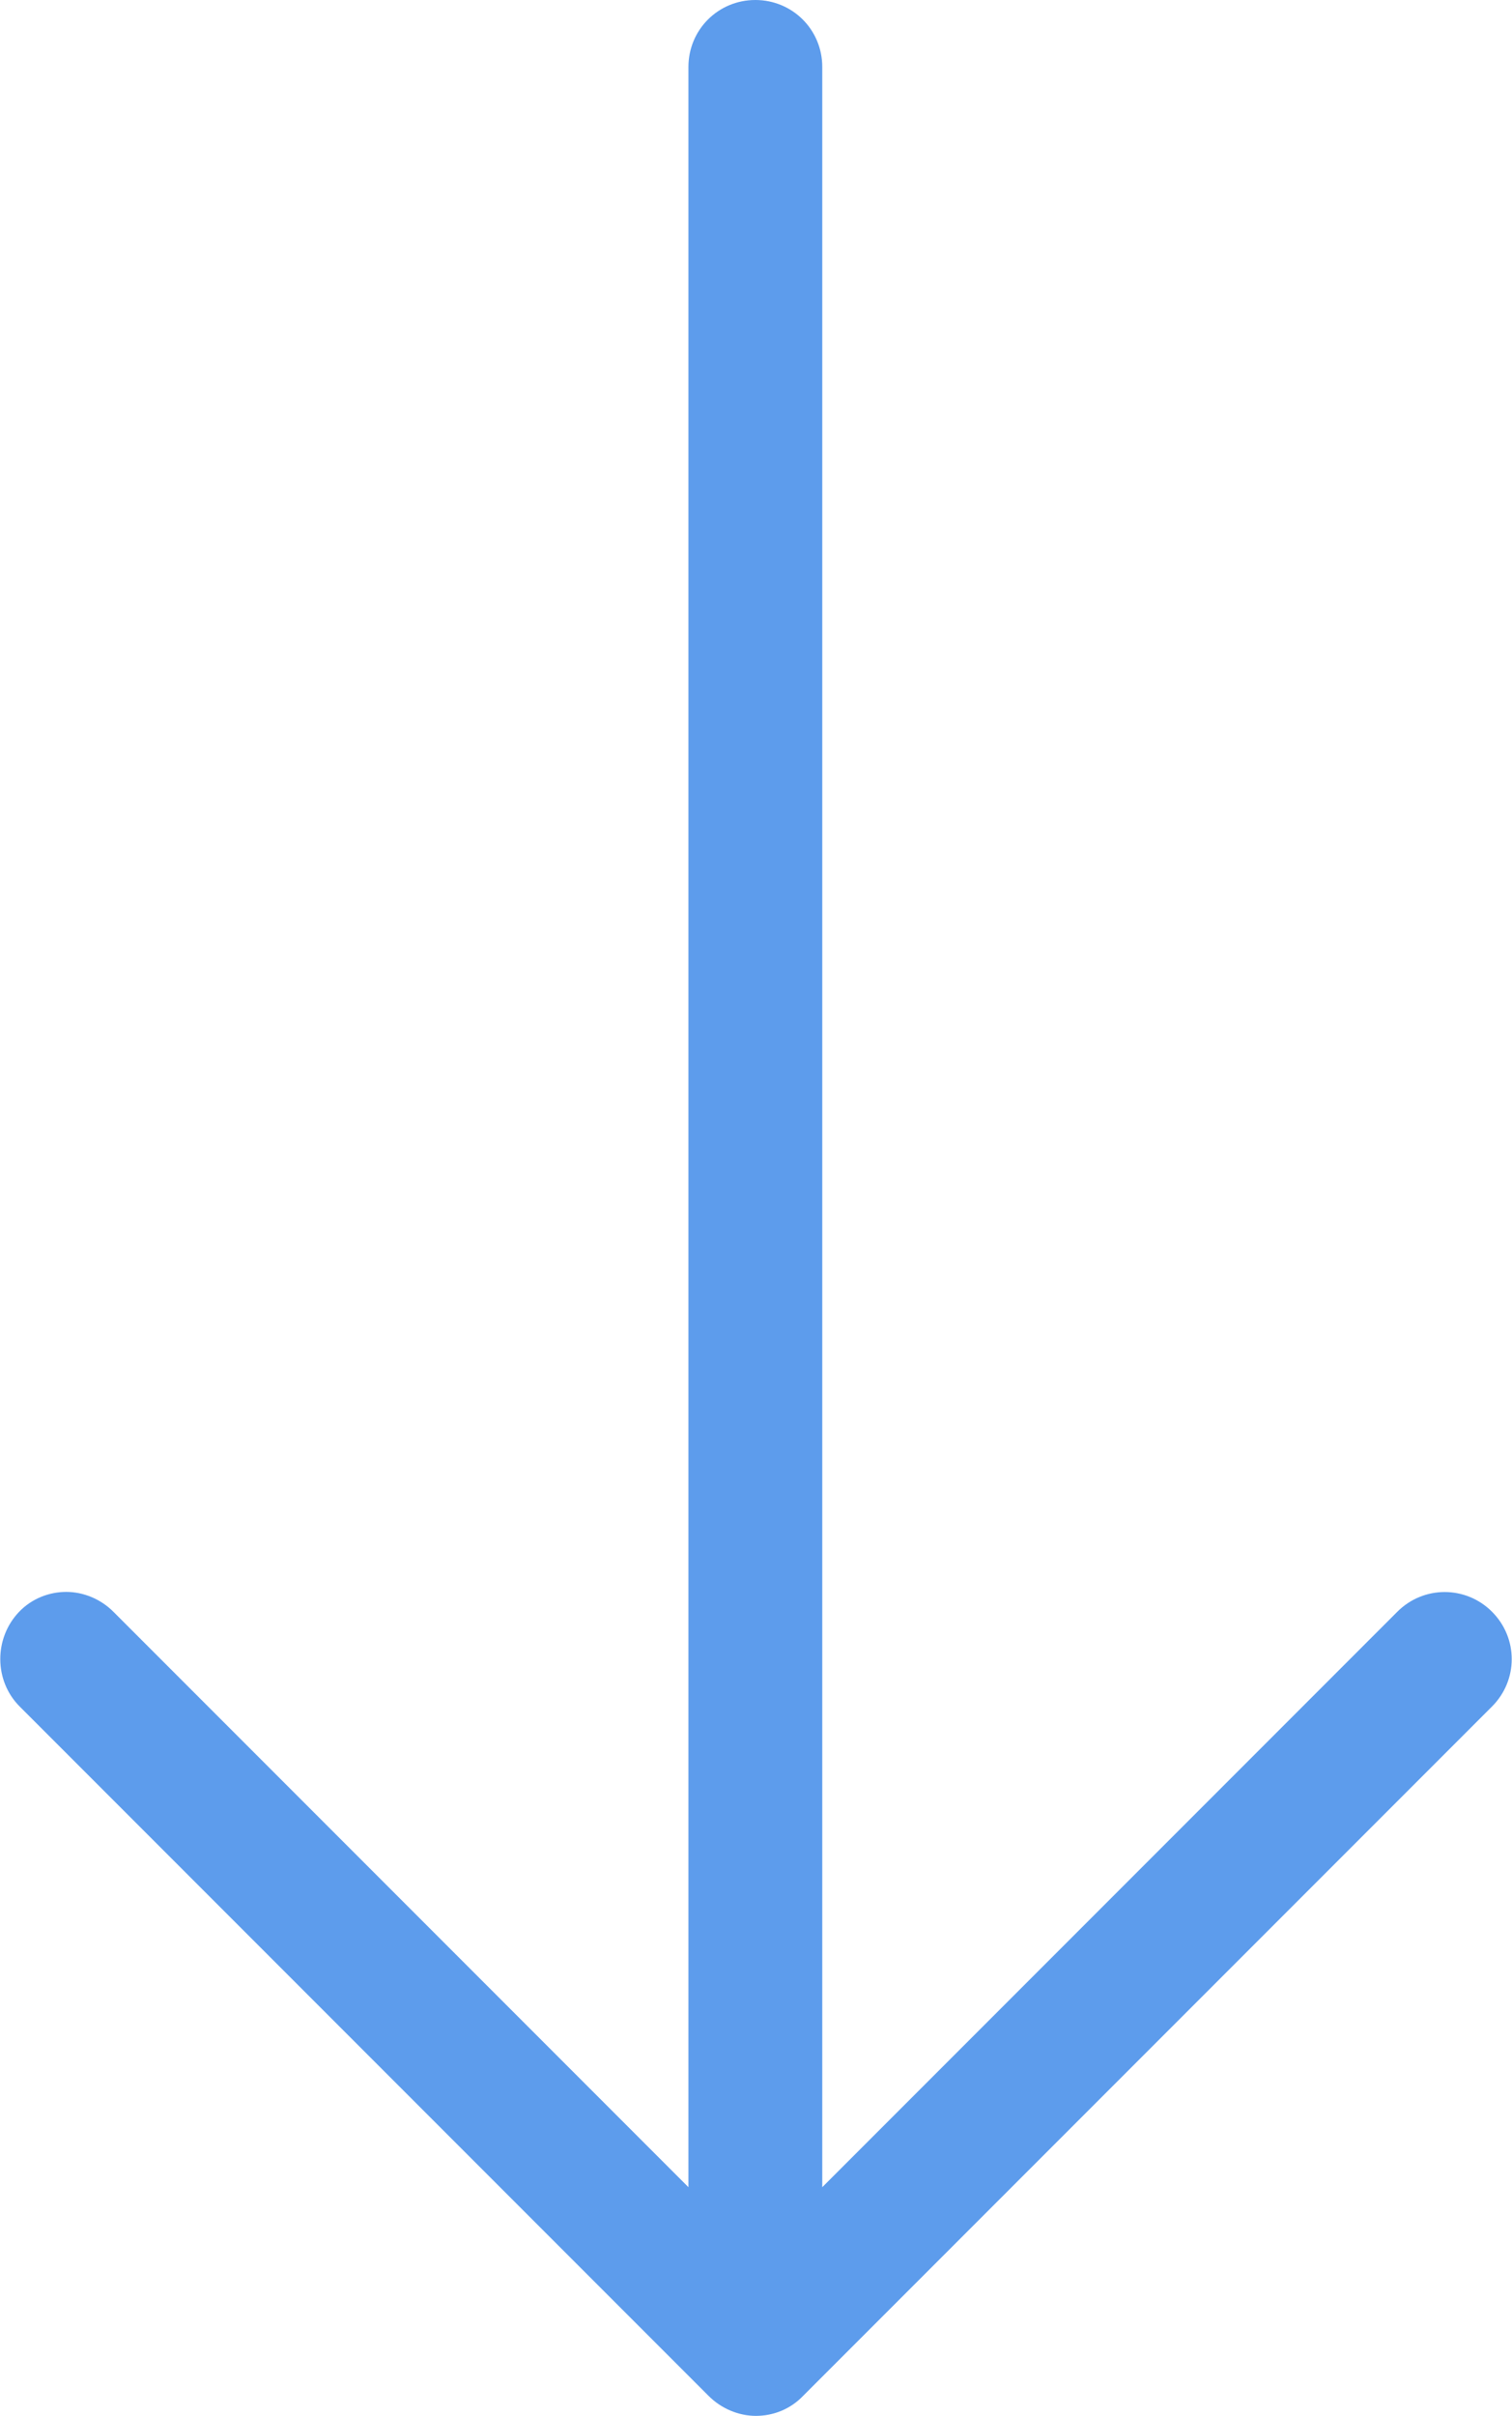 <?xml version="1.0" encoding="UTF-8"?>
<svg width="305px" height="487px" viewBox="0 0 305 487" version="1.1" xmlns="http://www.w3.org/2000/svg" xmlns:xlink="http://www.w3.org/1999/xlink">
    <!-- Generator: Sketch 40.3 (33839) - http://www.bohemiancoding.com/sketch -->
    <title>download</title>
    <desc>Created with Sketch.</desc>
    <defs></defs>
    <g id="Page-1" stroke="none" stroke-width="1" fill="none" fill-rule="evenodd">
        <g id="download" fill="#5D9CEC">
            <path d="M301.031,143 L162.031,4 C159.531,1.5 156.031,-1.70530257e-13 152.531,-1.70530257e-13 C148.931,-1.70530257e-13 145.531,1.4 143.031,4 L4.031,143 C-1.269,148.3 -1.269,156.8 4.031,162.1 C9.331,167.4 17.831,167.4 23.131,162.1 L139.131,46.1 L139.131,473.5 C139.131,481 145.131,487 152.631,487 C160.131,487 166.131,481 166.131,473.5 L166.131,46.1 L282.131,162.1 C284.731,164.7 288.231,166.1 291.631,166.1 C295.031,166.1 298.531,164.8 301.131,162.1 C306.231,156.8 306.231,148.2 301.031,143 L301.031,143 Z" id="Shape" transform="translate(152.5, 243.5) rotate(-180) translate(-152.5, -243.5) "></path>
        </g>
    </g>
</svg>